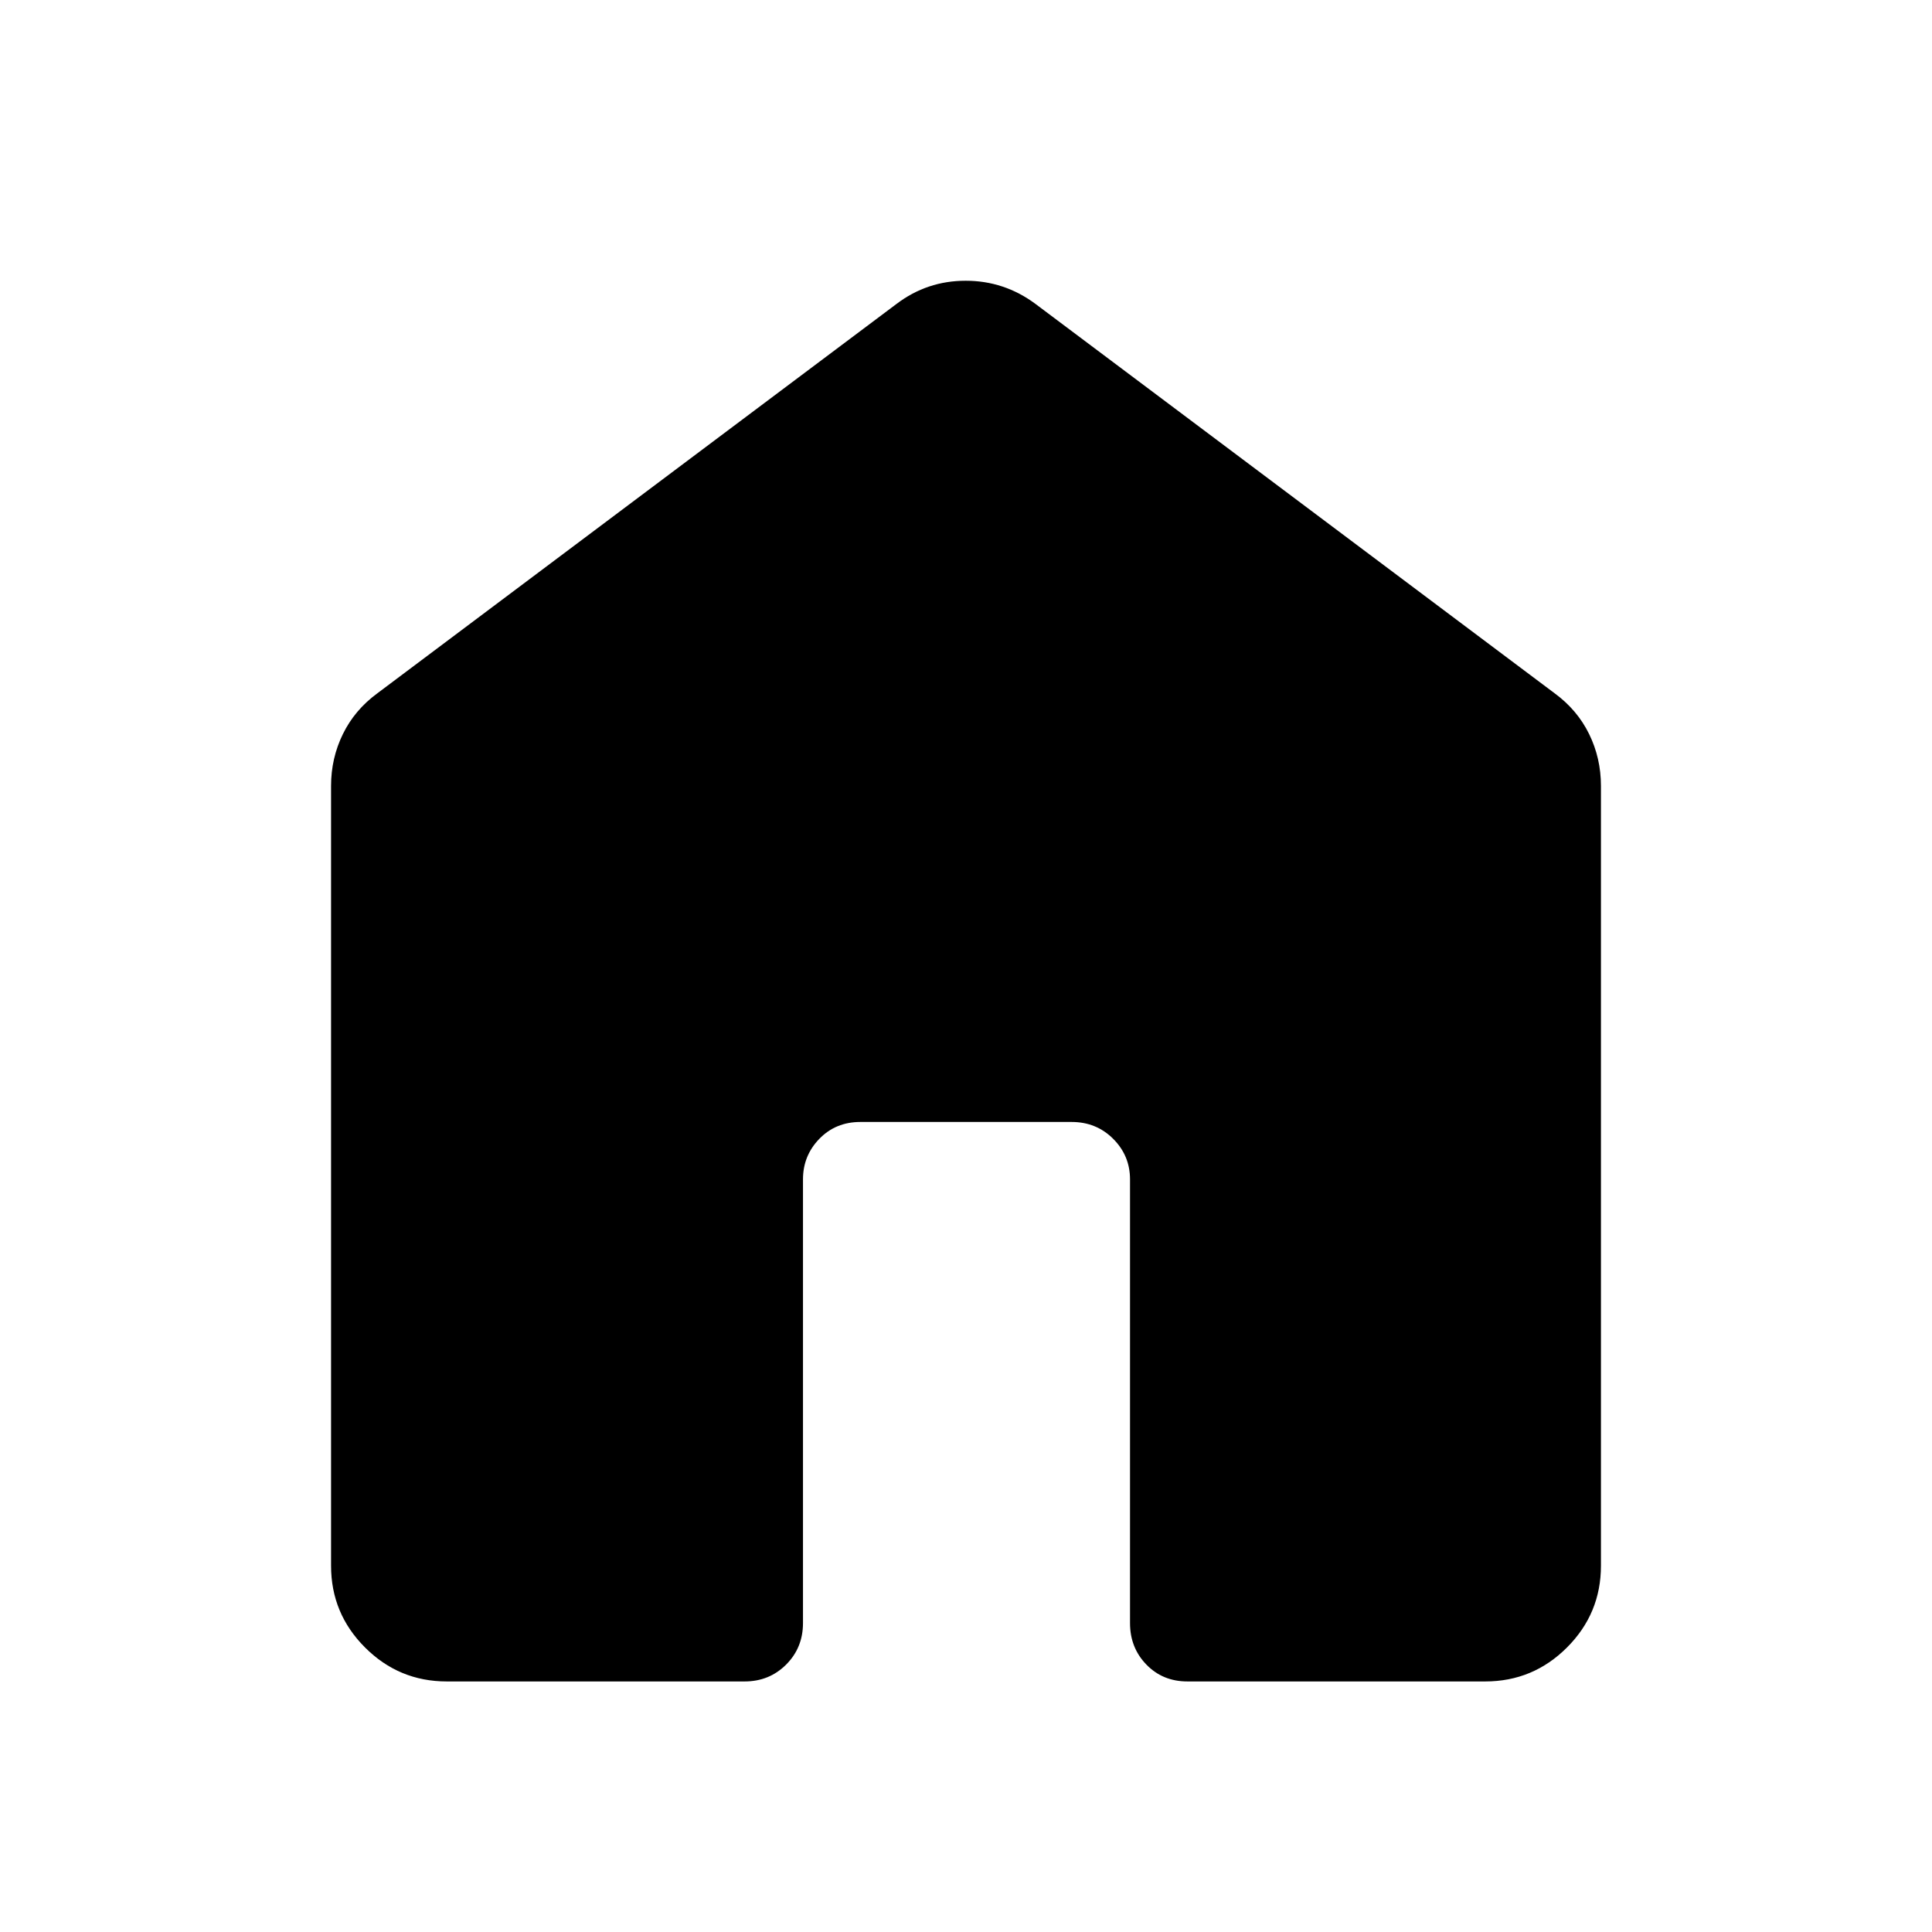<svg xmlns="http://www.w3.org/2000/svg" height="48" viewBox="0 -960 960 960" width="48"><path d="M164.5-182v-387.5q0-13.75 5.88-25.75 5.87-12 17.12-20.25l258-193.5q15.18-11.5 34.34-11.5 19.16 0 34.66 11.5l258 193.5q11.25 8.25 17.13 20.25 5.87 12 5.87 25.75V-182q0 23.75-16.87 40.62Q761.75-124.5 738-124.5H590q-12.25 0-20.37-8.38-8.13-8.37-8.13-20.62V-374q0-11.75-8.37-20.13-8.38-8.37-20.63-8.37h-105q-12.25 0-20.37 8.37Q399-385.75 399-374v220.5q0 12.25-8.37 20.62-8.38 8.38-20.63 8.38H222q-23.75 0-40.62-16.88Q164.5-158.25 164.5-182Z"/></svg>